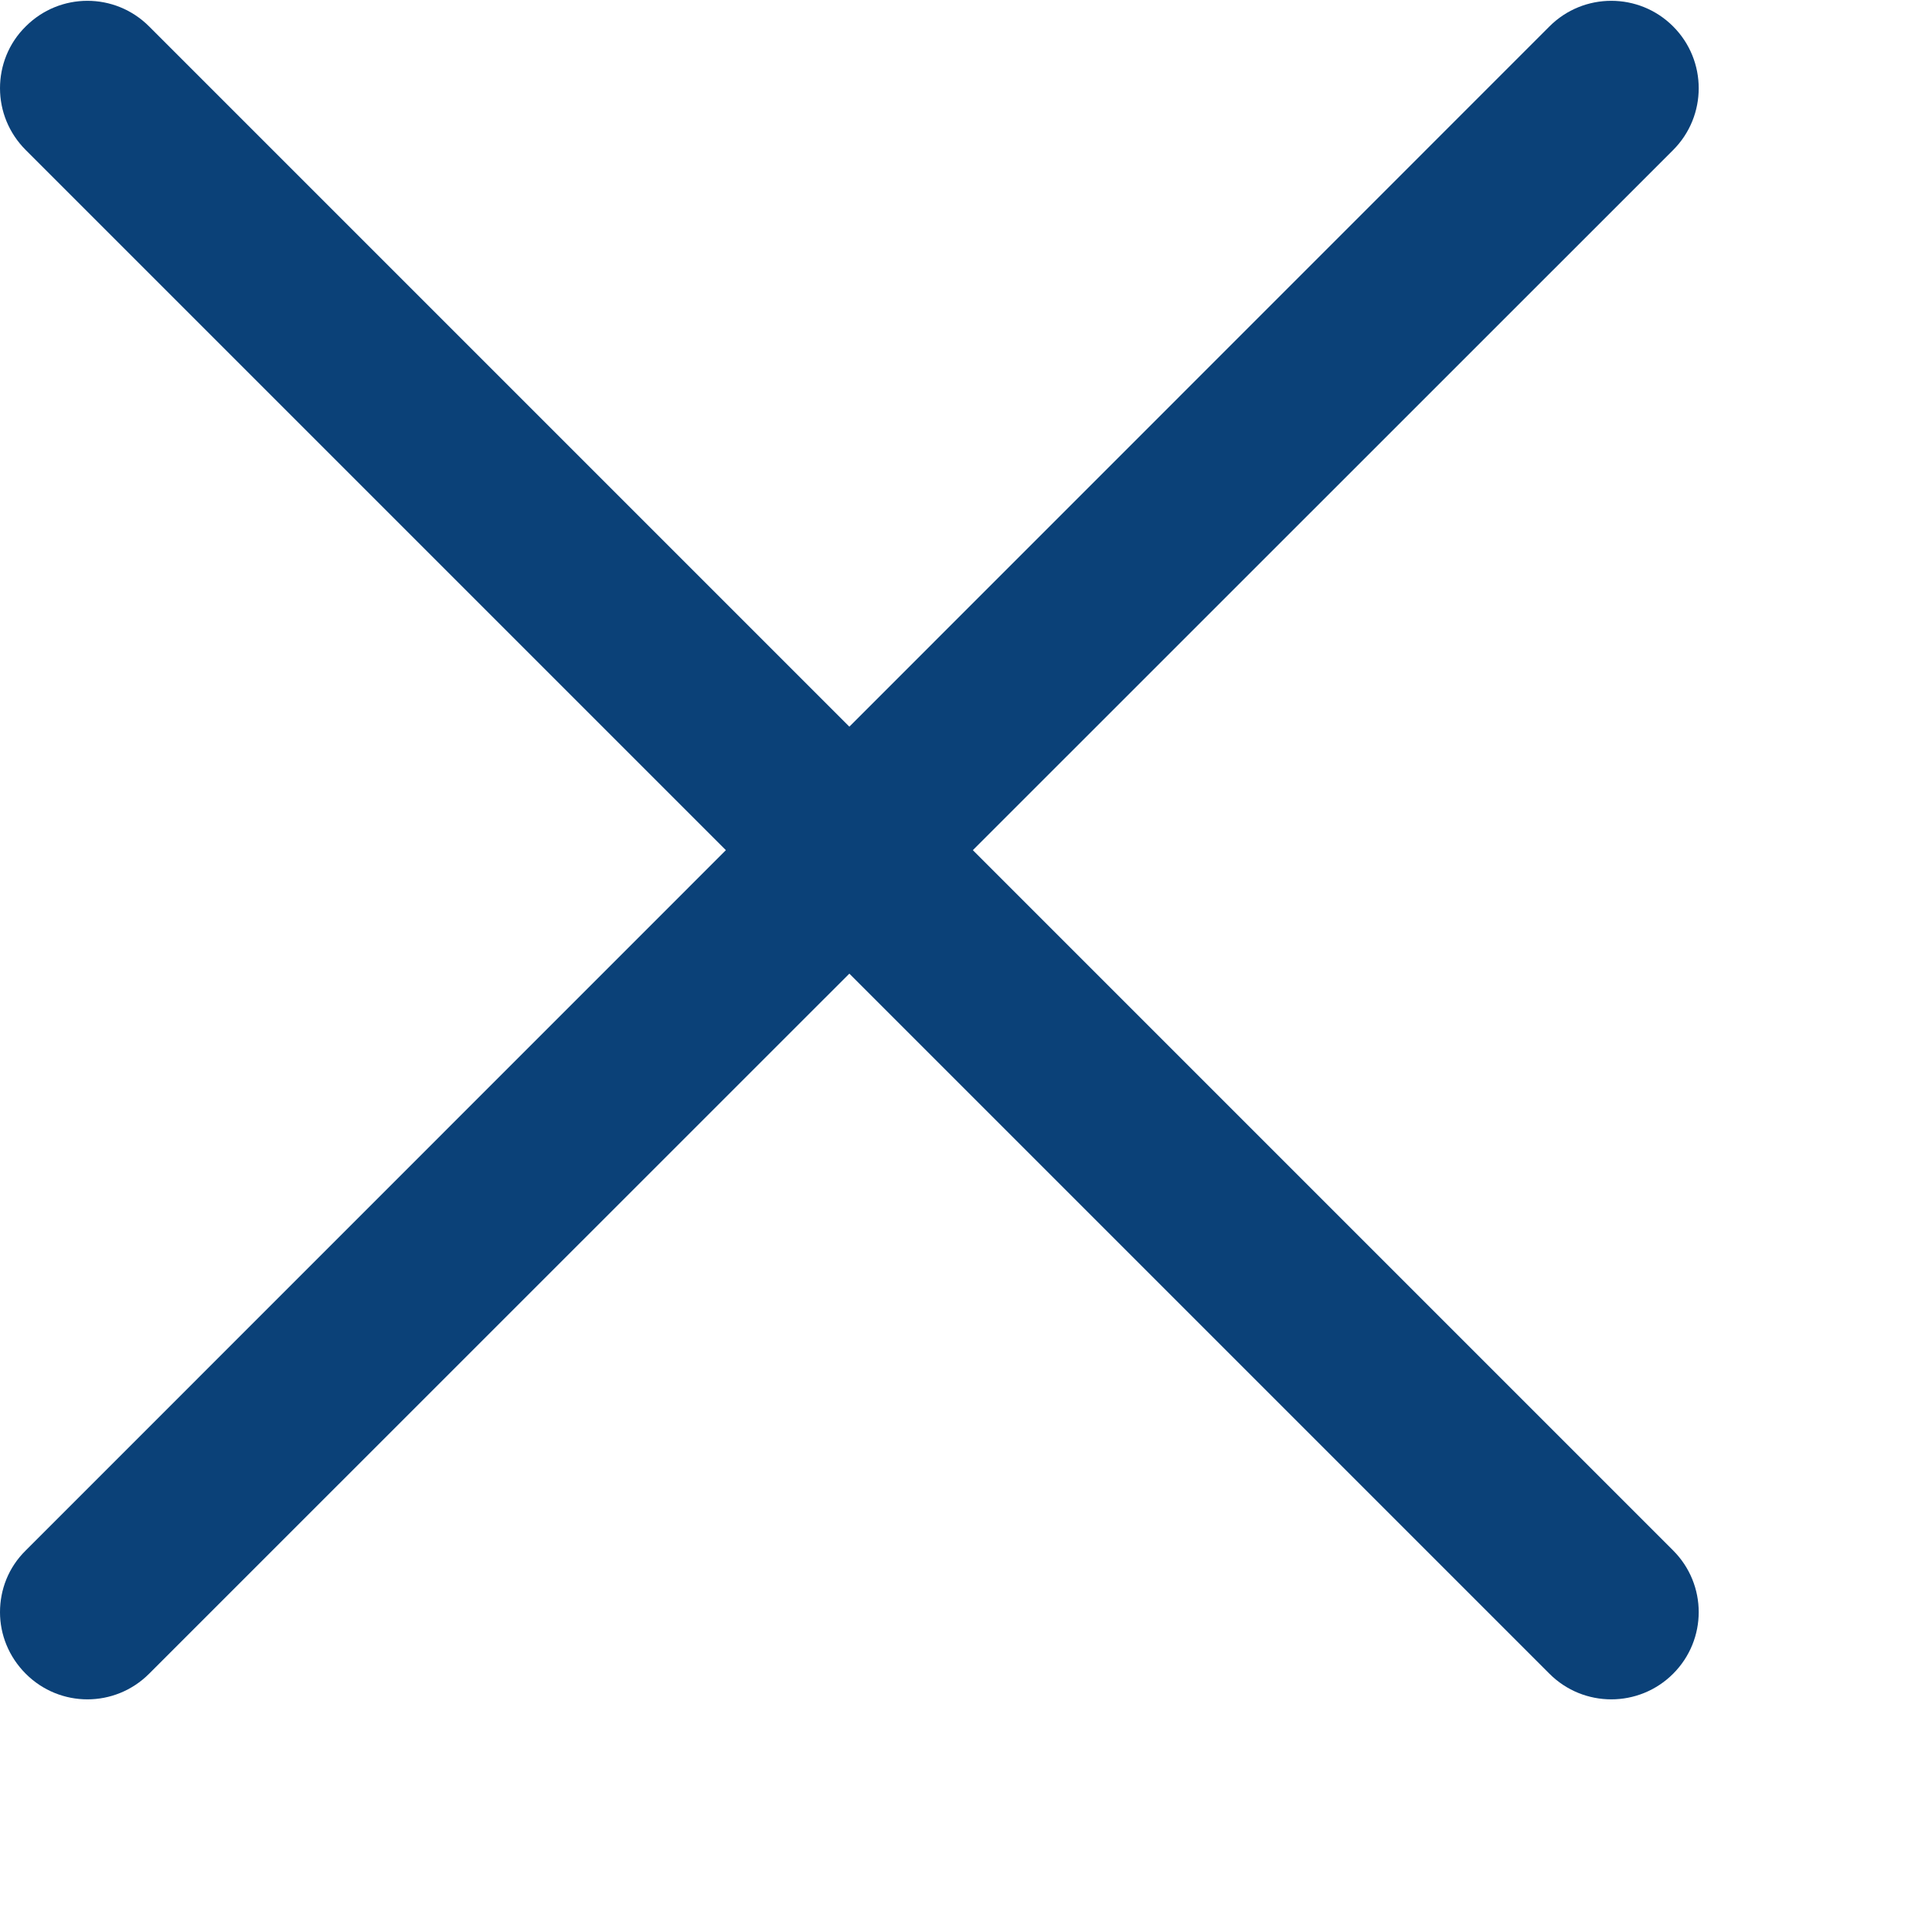 <svg width="6" height="6" viewBox="0 0 6 6" fill="none" xmlns="http://www.w3.org/2000/svg">
<path d="M4.75651e-06 0.274C4.75955e-06 0.205 0.026 0.135 0.08 0.082C0.186 -0.024 0.357 -0.024 0.463 0.082L5.196 4.815C5.302 4.921 5.302 5.092 5.196 5.198C5.09 5.304 4.918 5.304 4.812 5.198L0.08 0.466C0.027 0.413 4.75348e-06 0.344 4.75651e-06 0.274Z" fill="#0B4178"/>
<path d="M4.54965e-06 5.007C4.55269e-06 4.937 0.026 4.868 0.08 4.815L4.812 0.082C4.918 -0.024 5.09 -0.024 5.196 0.082C5.302 0.188 5.302 0.36 5.196 0.466L0.463 5.198C0.357 5.304 0.186 5.304 0.08 5.198C0.027 5.145 4.54663e-06 5.076 4.54965e-06 5.007Z" fill="#0B4178"/>
</svg>
